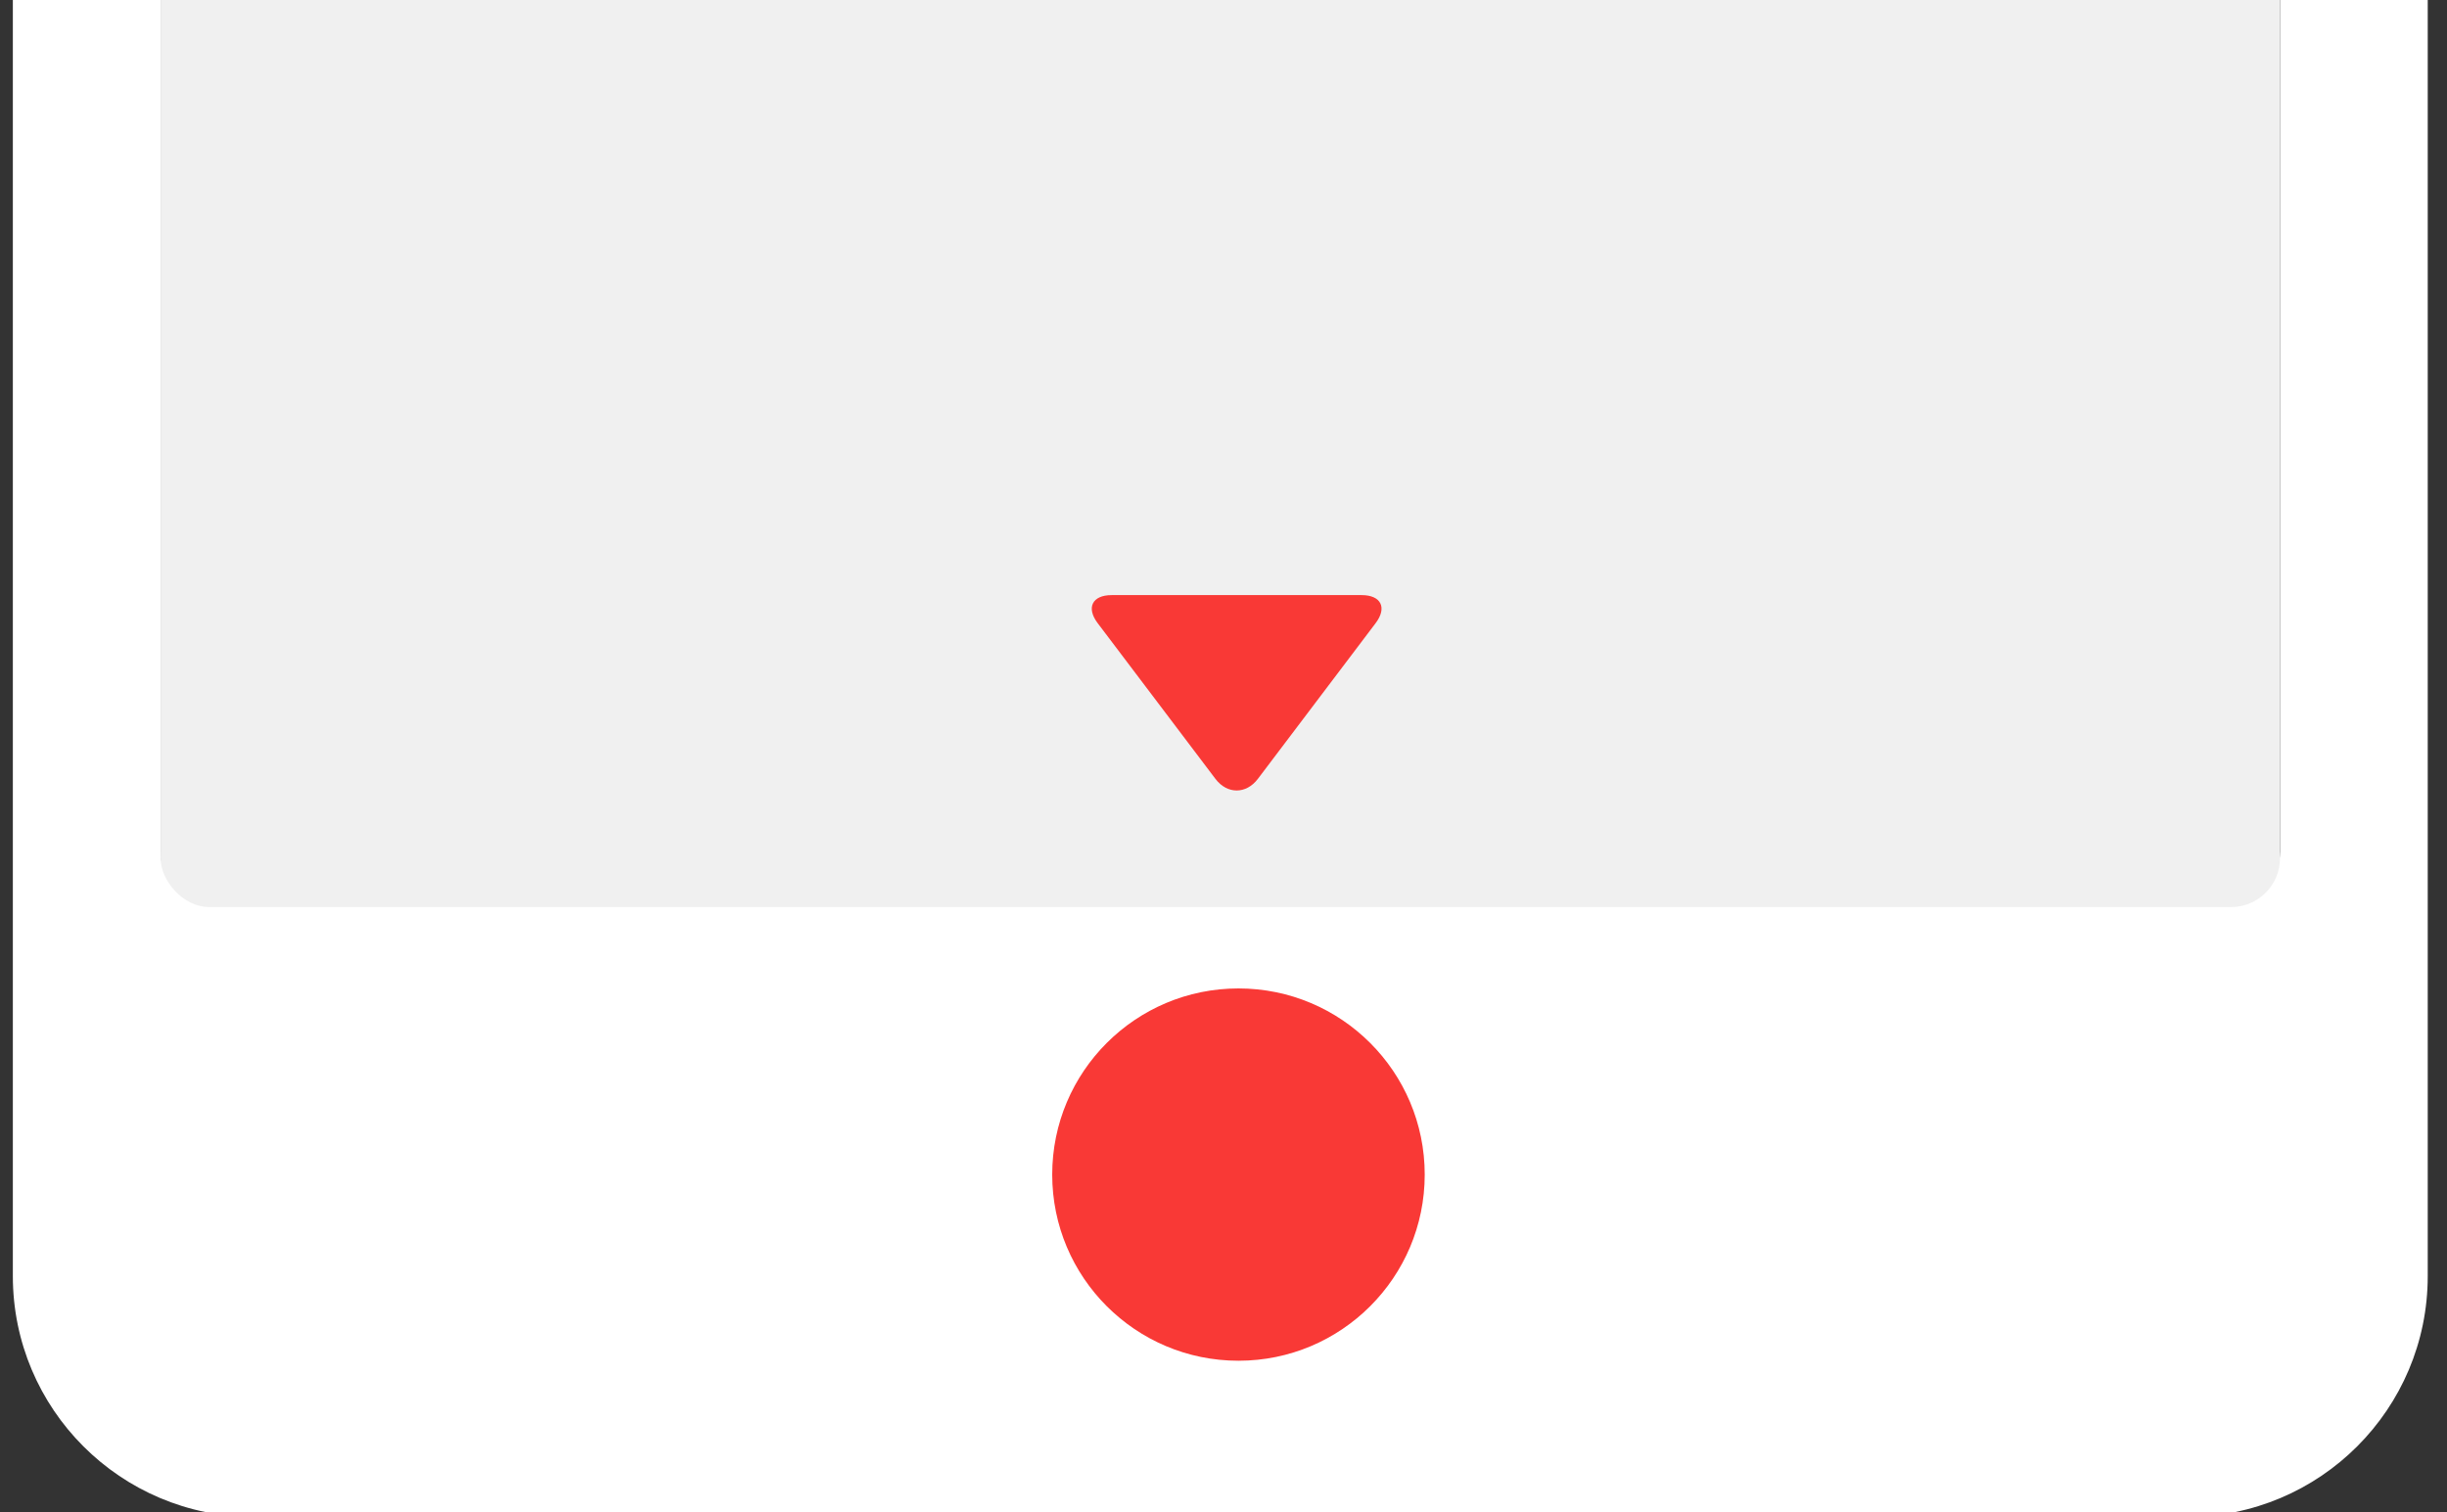 <svg xmlns="http://www.w3.org/2000/svg" width="500" height="309" viewBox="0 0 500 309" xmlns:xlink="http://www.w3.org/1999/xlink">
  <rect x="0" y="0" width="500" height="309" fill="#333333" stroke="none"/>
  <defs>
    <rect id="a" width="433.071" height="768.747" x="32.808" y="124.626" rx="10"/>
  </defs>
  <g fill="none" fill-rule="evenodd" transform="translate(0 -708)">
    <path fill="#FFFFFF" d="M496.063,291.232 L499.018,291.232 C499.56,291.232 500,290.793 500,290.245 L500,217.443 C500,216.898 499.559,216.456 499.018,216.456 L496.063,216.456 L496.063,49.208 C496.063,22.031 474.023,0 446.847,0 L51.841,0 C24.66,0 2.625,22.03 2.625,49.208 L2.625,128.562 L0.982,128.562 C0.44,128.562 0,129.005 0,129.547 L0,168.244 C0,168.788 0.441,169.229 0.982,169.229 L2.625,169.229 L2.625,216.456 L0.982,216.456 C0.44,216.456 0,216.895 0,217.443 L0,290.245 C0,290.79 0.441,291.232 0.982,291.232 L2.625,291.232 L2.625,308.286 L0.982,308.286 C0.44,308.286 0,308.725 0,309.273 L0,382.075 C0,382.62 0.441,383.062 0.982,383.062 L2.625,383.062 L2.625,968.792 C2.625,995.969 24.664,1018 51.841,1018 L446.847,1018 C474.028,1018 496.063,995.97 496.063,968.792 L496.063,291.232 Z M42.811,123.314 C37.286,123.314 32.808,127.793 32.808,133.315 L32.808,882.061 C32.808,887.584 37.289,892.062 42.811,892.062 L455.877,892.062 C461.401,892.062 465.879,887.583 465.879,882.061 L465.879,133.315 C465.879,127.792 461.398,123.314 455.877,123.314 L42.811,123.314 Z M170.604,72.152 C174.952,72.152 178.478,68.628 178.478,64.281 C178.478,59.934 174.952,56.41 170.604,56.41 C166.255,56.41 162.73,59.934 162.73,64.281 C162.73,68.628 166.255,72.152 170.604,72.152 Z M250.656,38.044 C253.555,38.044 255.906,35.694 255.906,32.796 C255.906,29.898 253.555,27.549 250.656,27.549 C247.757,27.549 245.407,29.898 245.407,32.796 C245.407,35.694 247.757,38.044 250.656,38.044 Z M213.916,60.345 C211.739,60.345 209.974,62.112 209.974,64.281 C209.974,66.454 211.739,68.216 213.916,68.216 L286.084,68.216 C288.261,68.216 290.026,66.45 290.026,64.281 C290.026,62.107 288.261,60.345 286.084,60.345 L213.916,60.345 Z"/>
    <use fill="#F0F0F0" xlink:href="#a"/>
    <ellipse cx="253.058" cy="948.044" fill="#F93936" rx="38.058" ry="38.044"/>
    <path fill="#F93936" d="M265.746,813.632 C268.556,810.823 271.274,811.728 271.822,815.67 L277.307,855.175 C277.853,859.11 275.114,861.857 271.172,861.31 L231.667,855.825 C227.732,855.279 226.822,852.556 229.629,849.75 L265.746,813.632 Z" transform="rotate(45 252.688 836.69)"/>
  </g>
</svg>
